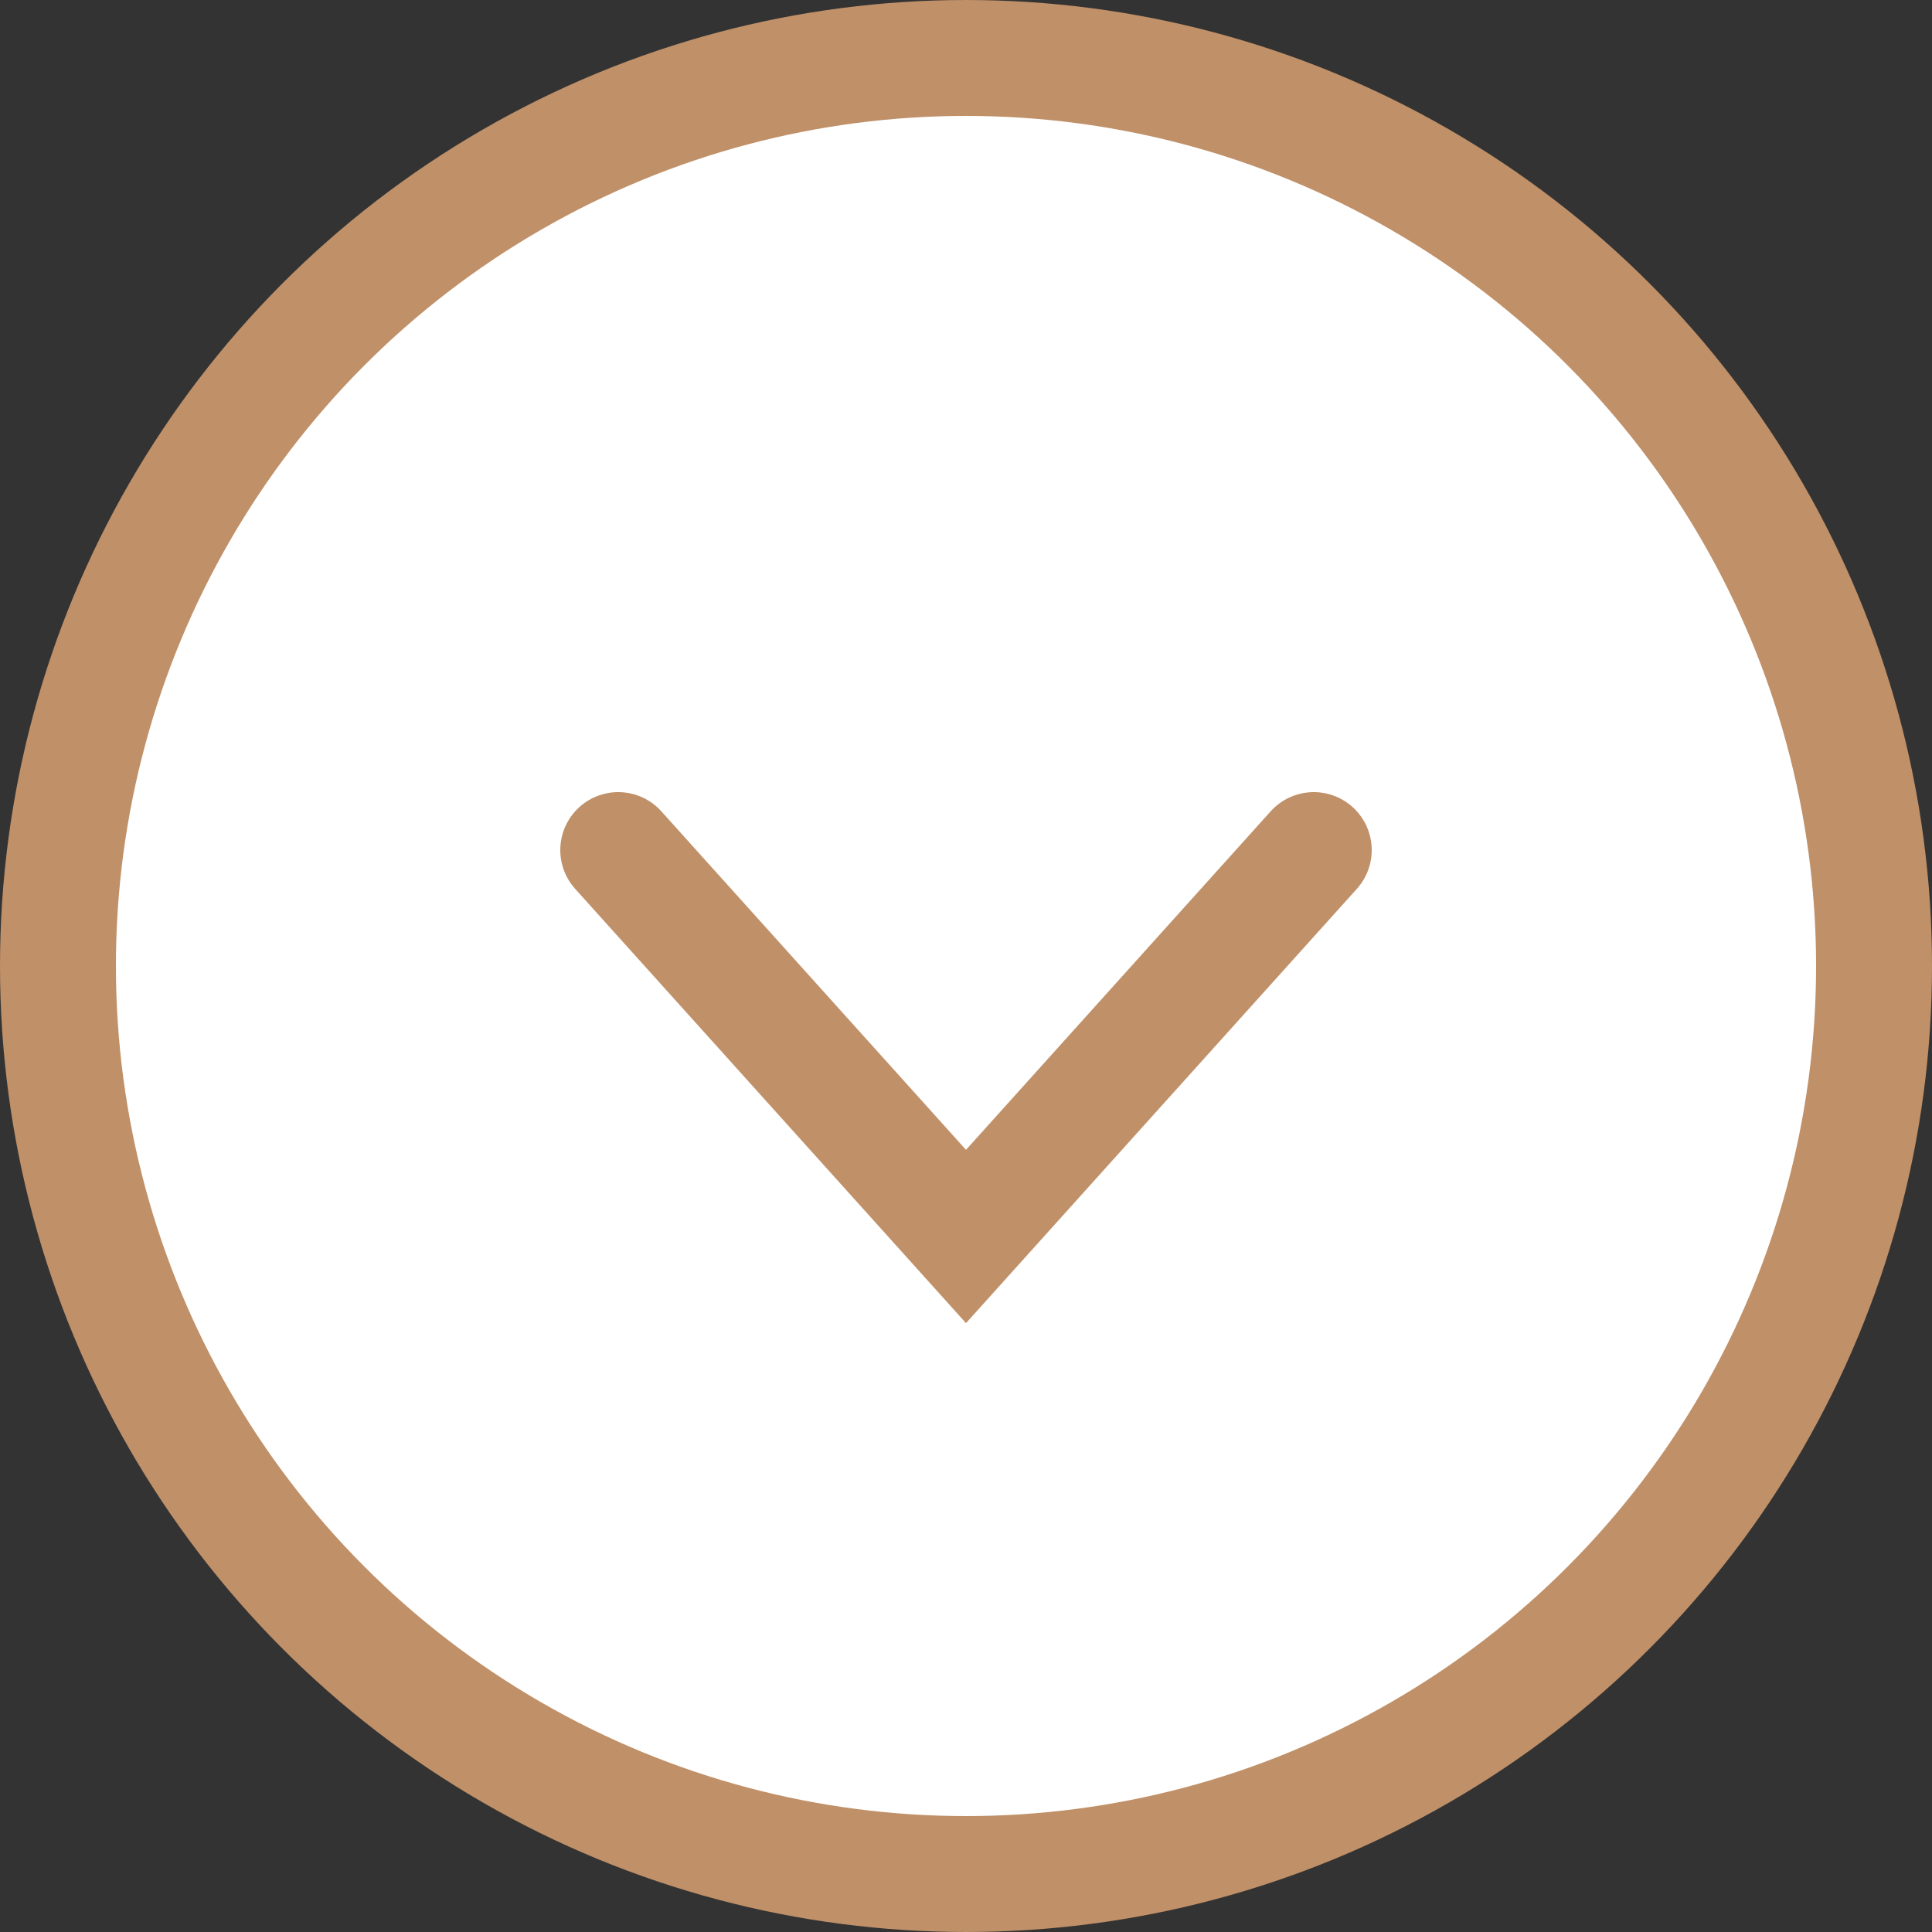 <svg width="25" height="25" viewBox="0 0 25 25" fill="none" xmlns="http://www.w3.org/2000/svg">
<rect x="0" y="0" width="25" height="25" fill="#333333" stroke="none"/>
<circle cx="12.5" cy="12.5" r="11.75" fill="white" stroke="#C09068" stroke-width="1.5"/>
<path d="M8 11L12.5 16L17 11" stroke="#C09068" stroke-width="1.5" stroke-linecap="round"/>
</svg>
